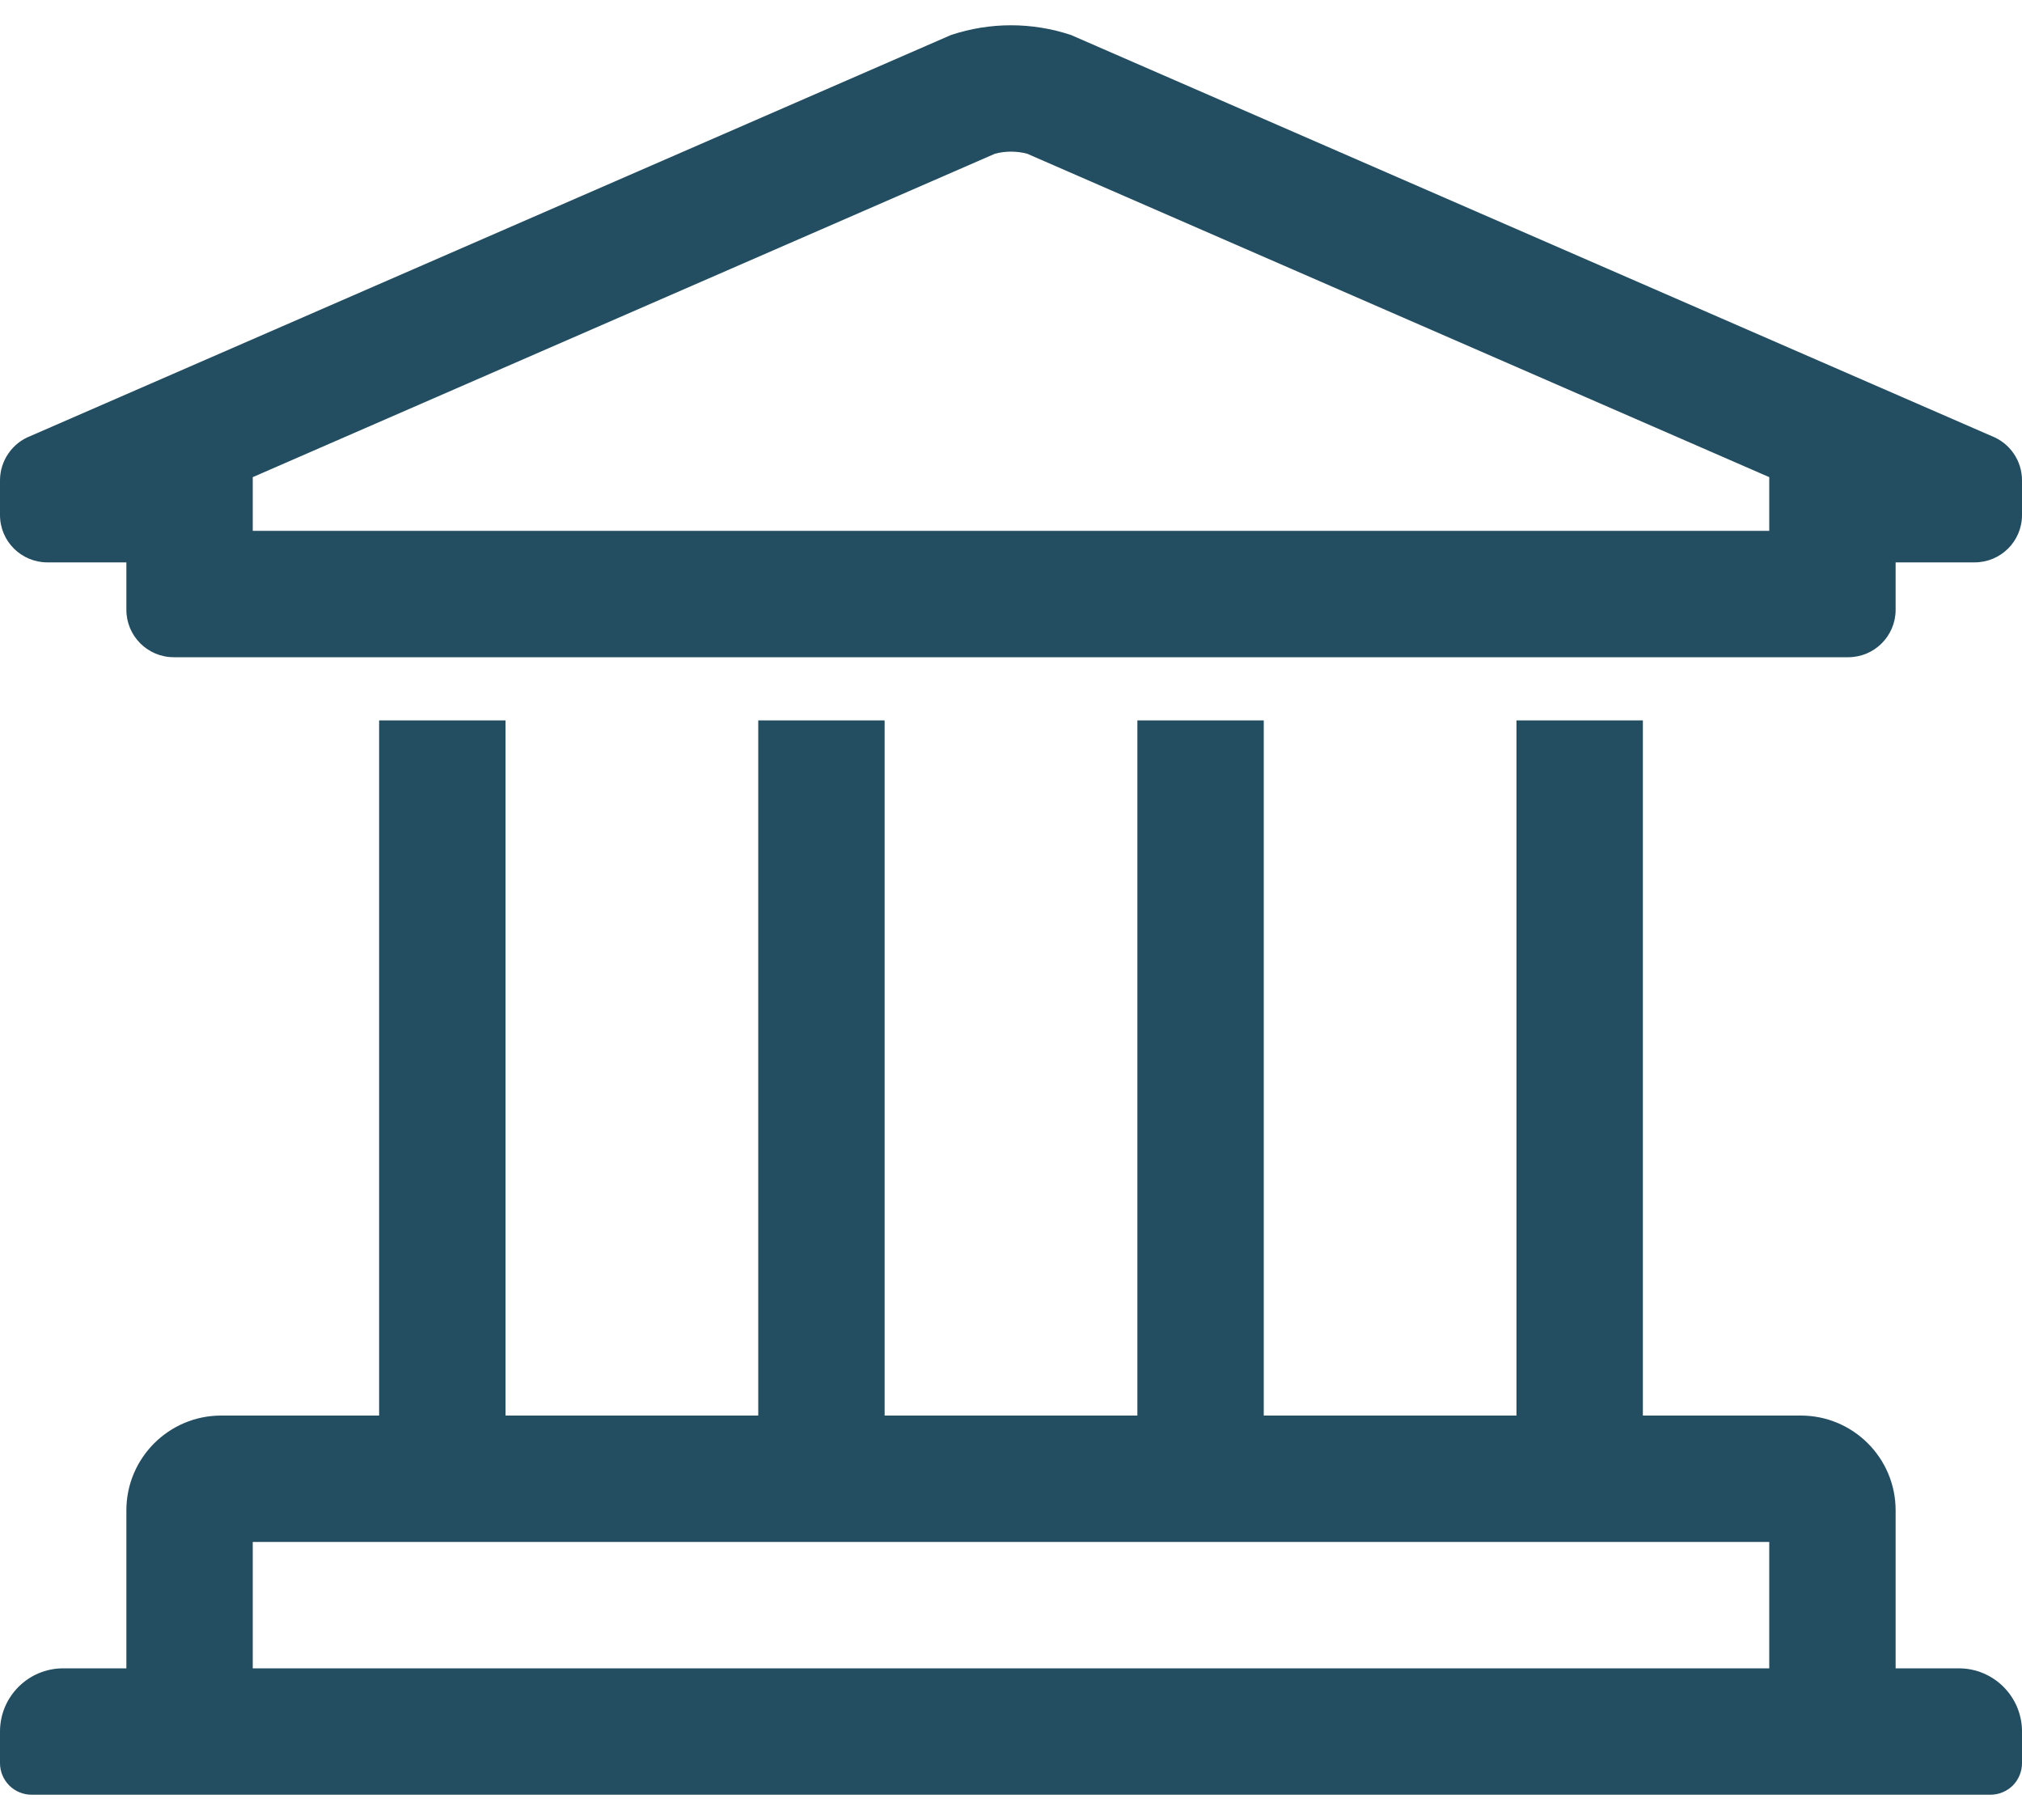 <svg width="20" height="18" viewBox="0 0 20 18" fill="none" xmlns="http://www.w3.org/2000/svg">
<path d="M19.375 16.5H18.75V14.938C18.75 14.42 18.33 14 17.812 14H16.25V7.125H15V14H12.5V7.125H11.25V14H8.75V7.125H7.5V14H5V7.125H3.75V14H2.188C1.67 14 1.25 14.42 1.25 14.938V16.5H0.625C0.28 16.5 1.48378e-09 16.78 1.48378e-09 17.125V17.438C1.48378e-09 17.52 0.033 17.6 0.092 17.659C0.15 17.717 0.23 17.75 0.312 17.75H19.688C19.77 17.75 19.85 17.717 19.909 17.659C19.967 17.6 20 17.52 20 17.438V17.125C20 16.78 19.72 16.5 19.375 16.5ZM2.5 15.25H17.5V16.5H2.5V15.25ZM19.698 4.312L10.593 0.346C10.208 0.218 9.792 0.218 9.407 0.346L0.302 4.312C0.213 4.346 0.137 4.406 0.083 4.485C0.029 4.563 -7.55908e-06 4.656 1.48378e-09 4.751V5.094C1.48378e-09 5.353 0.21 5.562 0.469 5.562H1.25V6.031C1.25 6.29 1.46 6.5 1.719 6.5H18.281C18.54 6.5 18.75 6.29 18.75 6.031V5.562H19.531C19.79 5.562 20 5.353 20 5.094V4.751C20 4.556 19.88 4.382 19.698 4.312ZM17.5 5.25H2.5V4.719L9.842 1.52C9.945 1.493 10.055 1.493 10.159 1.52L17.5 4.719V5.25Z" fill="#234D60"/>
</svg>
